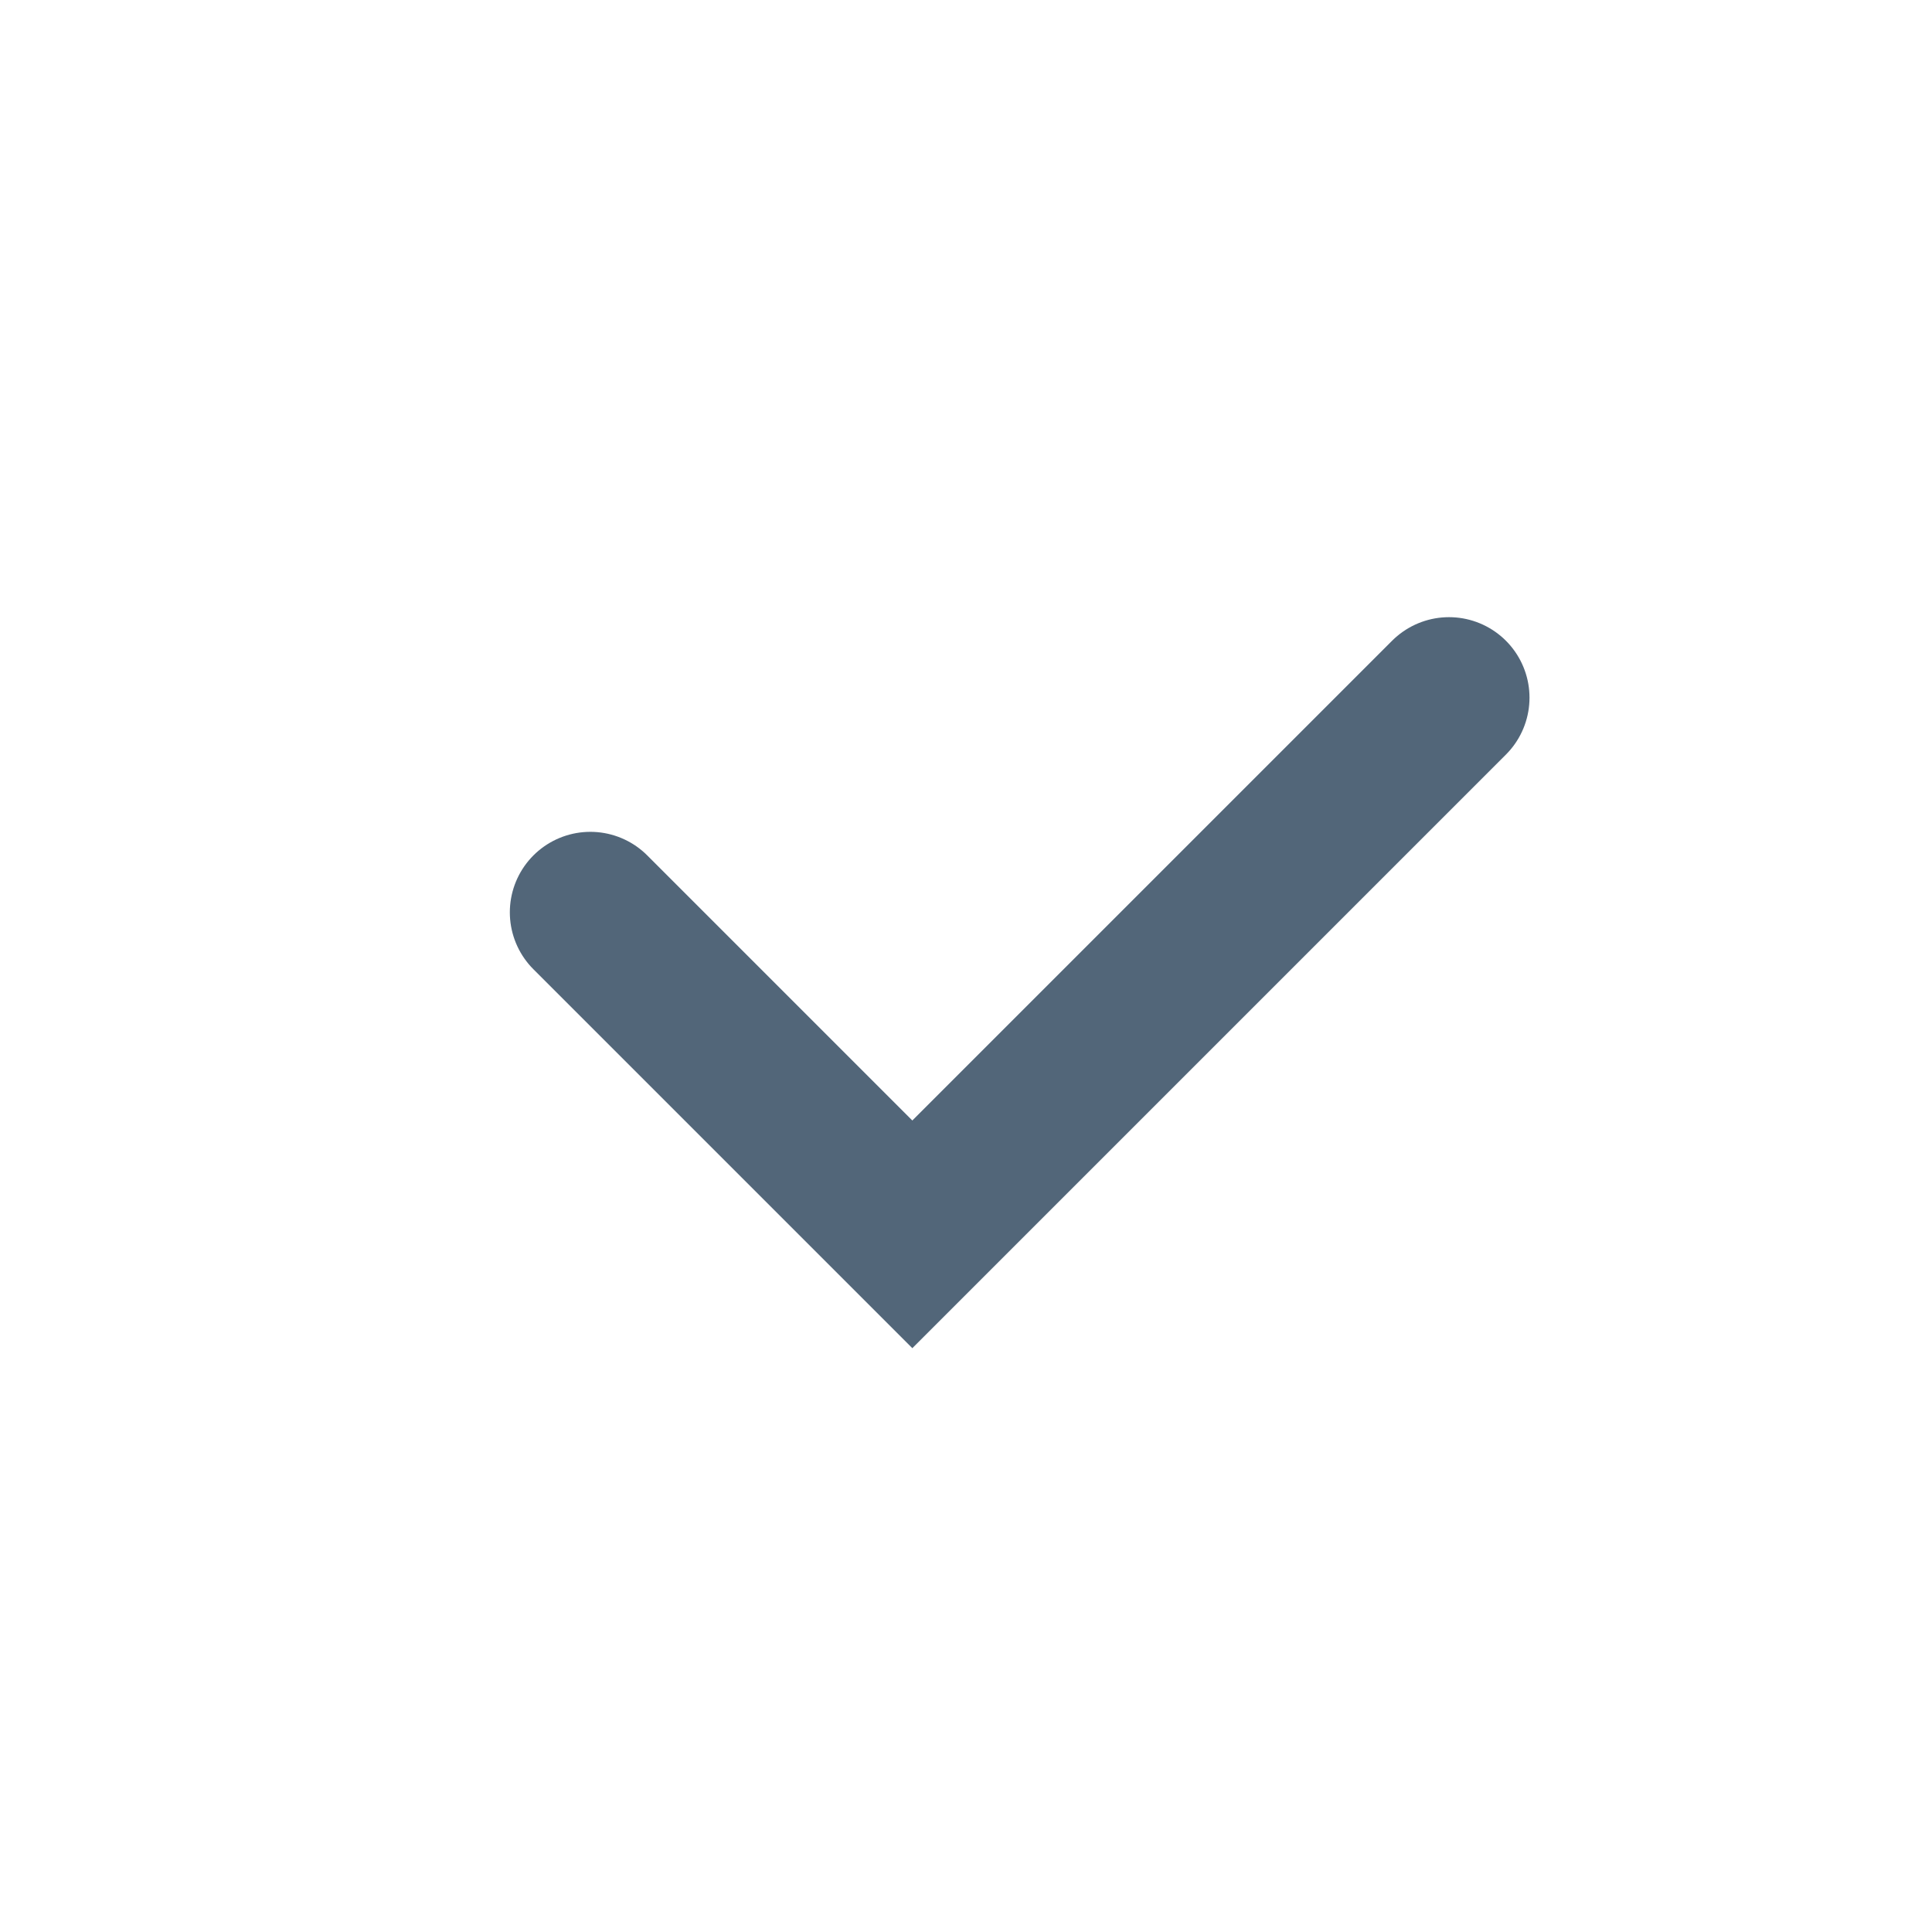 <svg width="18" height="18" viewBox="0 0 18 18" fill="none" xmlns="http://www.w3.org/2000/svg">
<path d="M5.5 8.5L8.5 11.5L13.5 6.5" stroke="#526679" stroke-width="1.5" stroke-linecap="round"/>
</svg>
